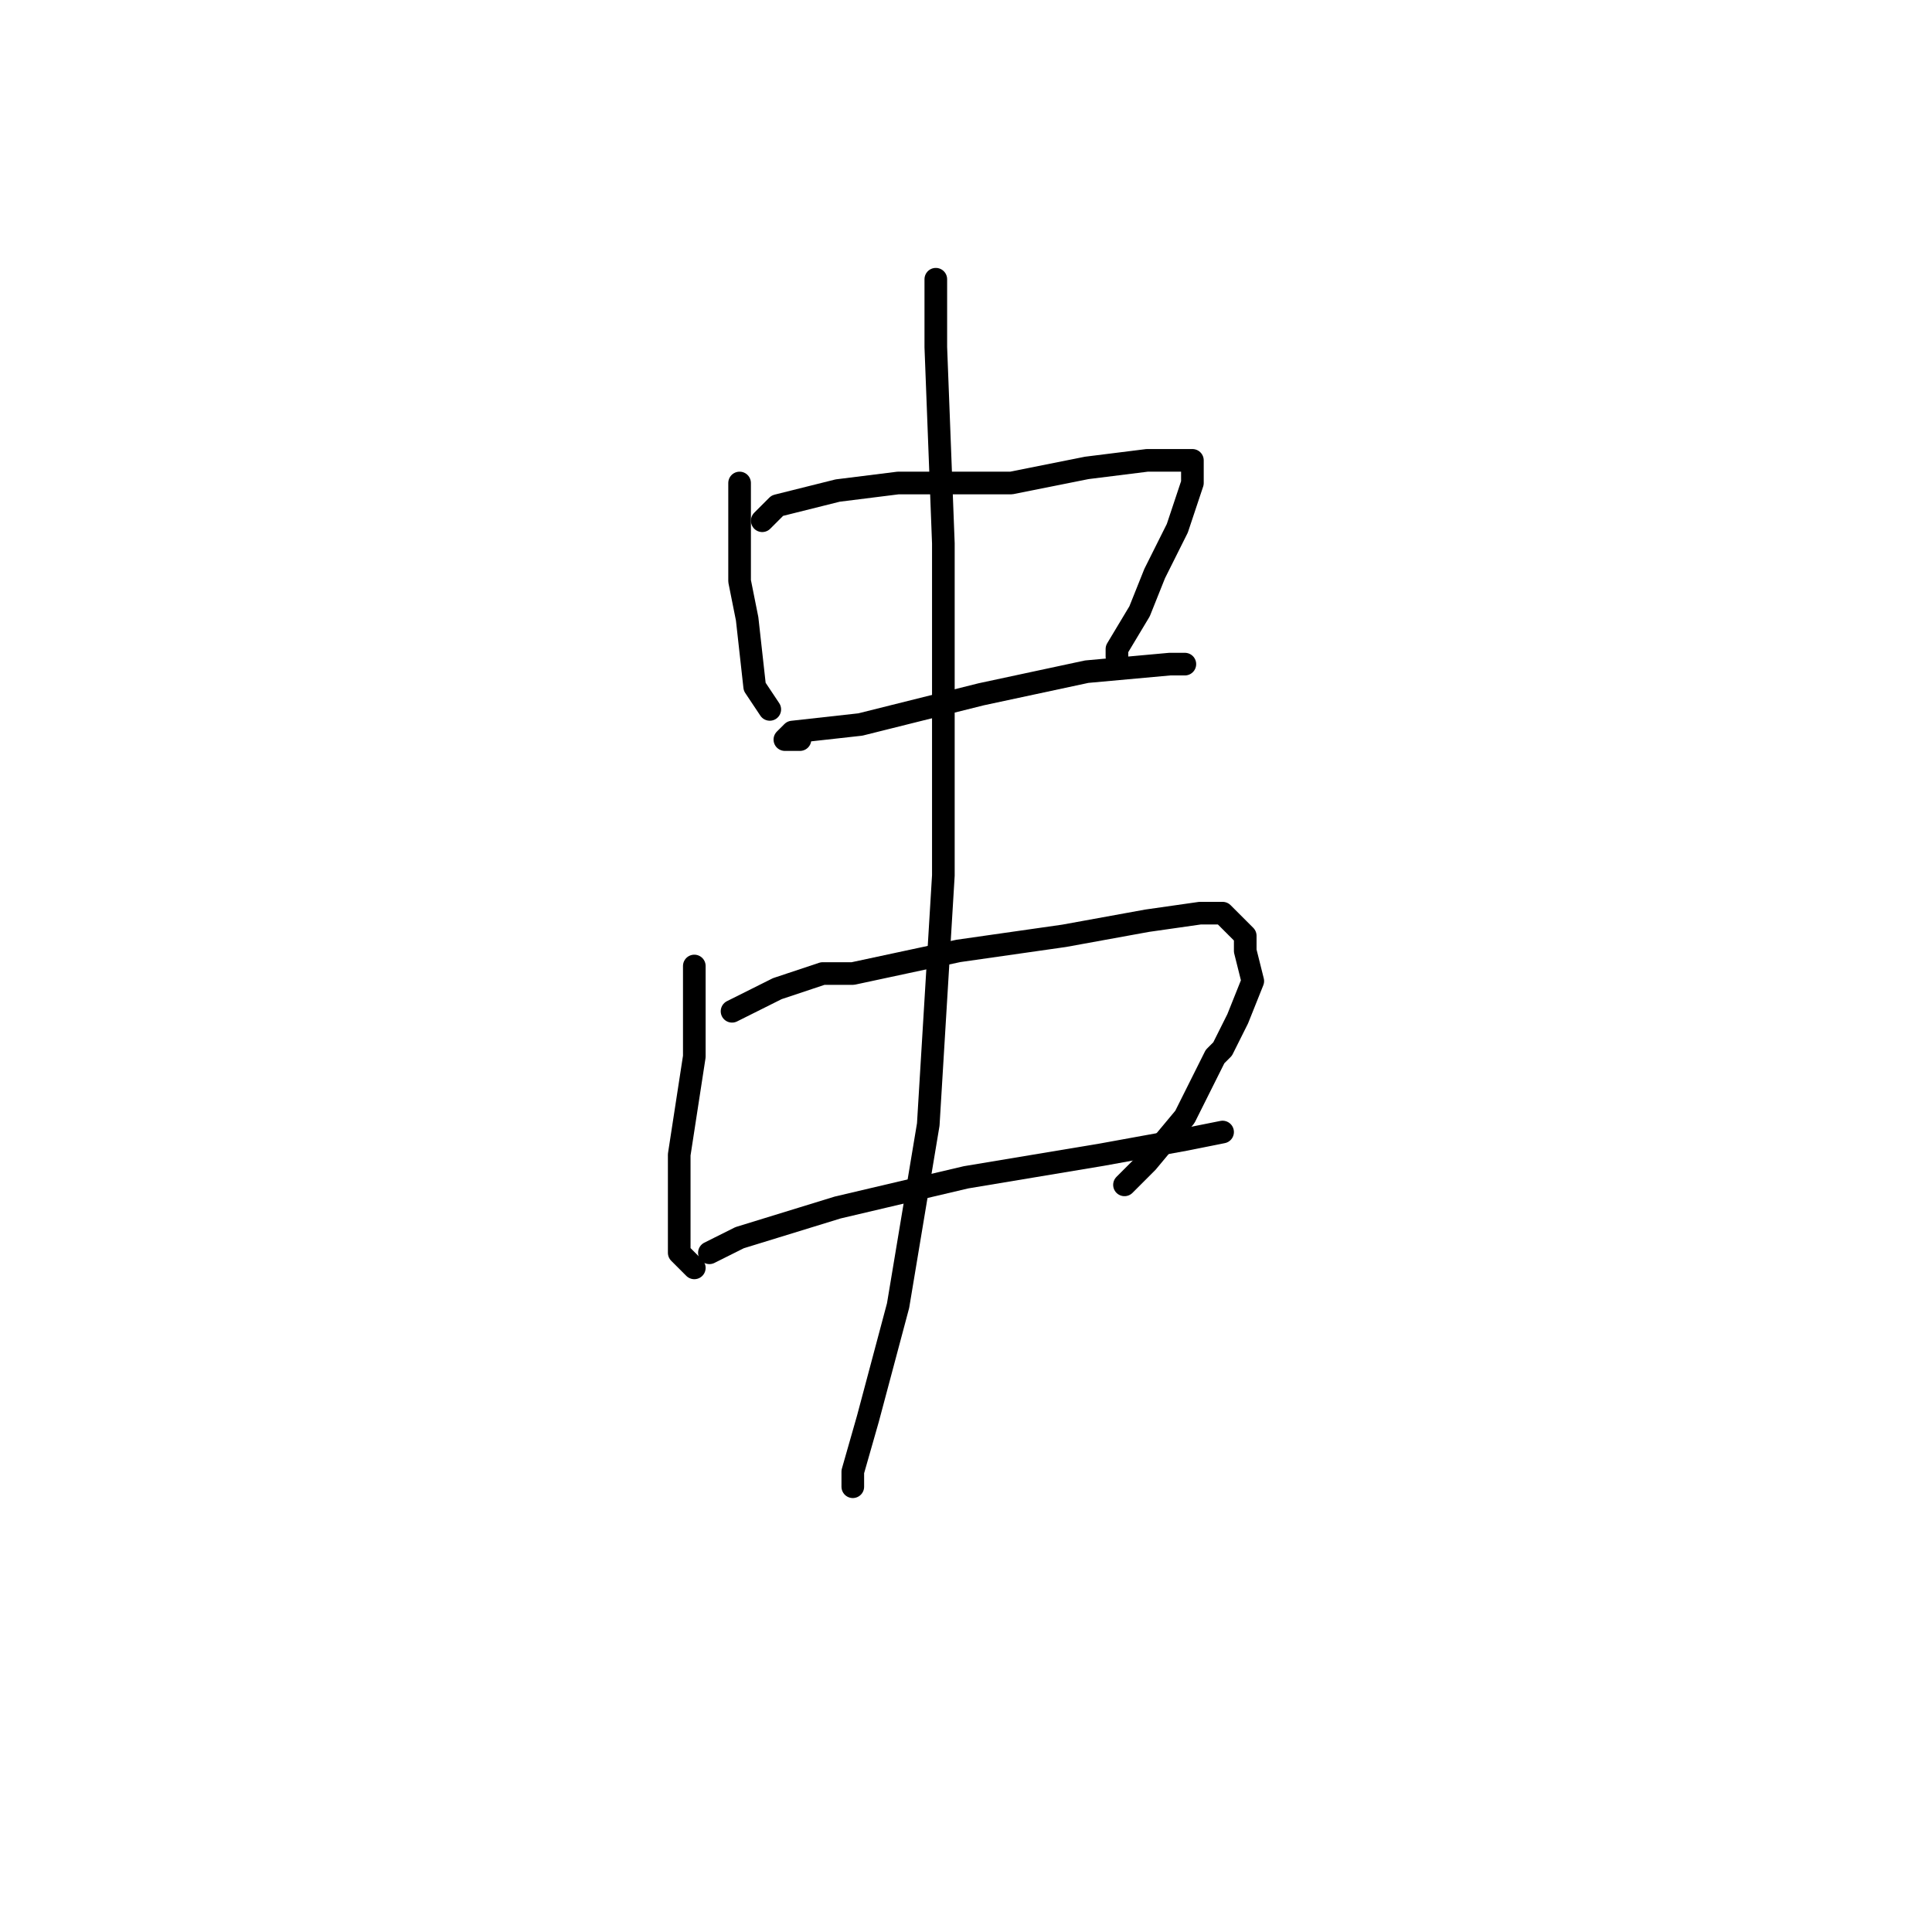<?xml version="1.0" standalone="no"?>
    <svg width="256" height="256" xmlns="http://www.w3.org/2000/svg" version="1.1">
    <polyline stroke="black" stroke-width="3" stroke-linecap="round" fill="transparent" stroke-linejoin="round" points="98 64 98 68 98 77 99 82 100 91 102 94 102 94 " />
        <polyline stroke="black" stroke-width="3" stroke-linecap="round" fill="transparent" stroke-linejoin="round" points="101 69 103 67 111 65 119 64 121 64 131 64 134 64 144 62 152 61 156 61 158 61 158 64 156 70 153 76 151 81 148 86 148 87 148 87 " />
        <polyline stroke="black" stroke-width="3" stroke-linecap="round" fill="transparent" stroke-linejoin="round" points="106 98 104 98 105 97 114 96 130 92 144 89 155 88 157 88 157 88 " />
        <polyline stroke="black" stroke-width="3" stroke-linecap="round" fill="transparent" stroke-linejoin="round" points="92 128 92 140 90 153 90 158 90 166 92 168 92 168 " />
        <polyline stroke="black" stroke-width="3" stroke-linecap="round" fill="transparent" stroke-linejoin="round" points="97 134 103 131 109 129 113 129 127 126 141 124 152 122 159 121 162 121 164 123 165 124 165 126 166 130 164 135 162 139 161 140 157 148 152 154 149 157 149 157 " />
        <polyline stroke="black" stroke-width="3" stroke-linecap="round" fill="transparent" stroke-linejoin="round" points="94 166 98 164 111 160 128 156 146 153 157 151 162 150 162 150 " />
        <polyline stroke="black" stroke-width="3" stroke-linecap="round" fill="transparent" stroke-linejoin="round" points="124 37 124 46 125 72 125 80 125 116 123 149 119 173 115 188 113 195 113 197 113 197 " />
        </svg>